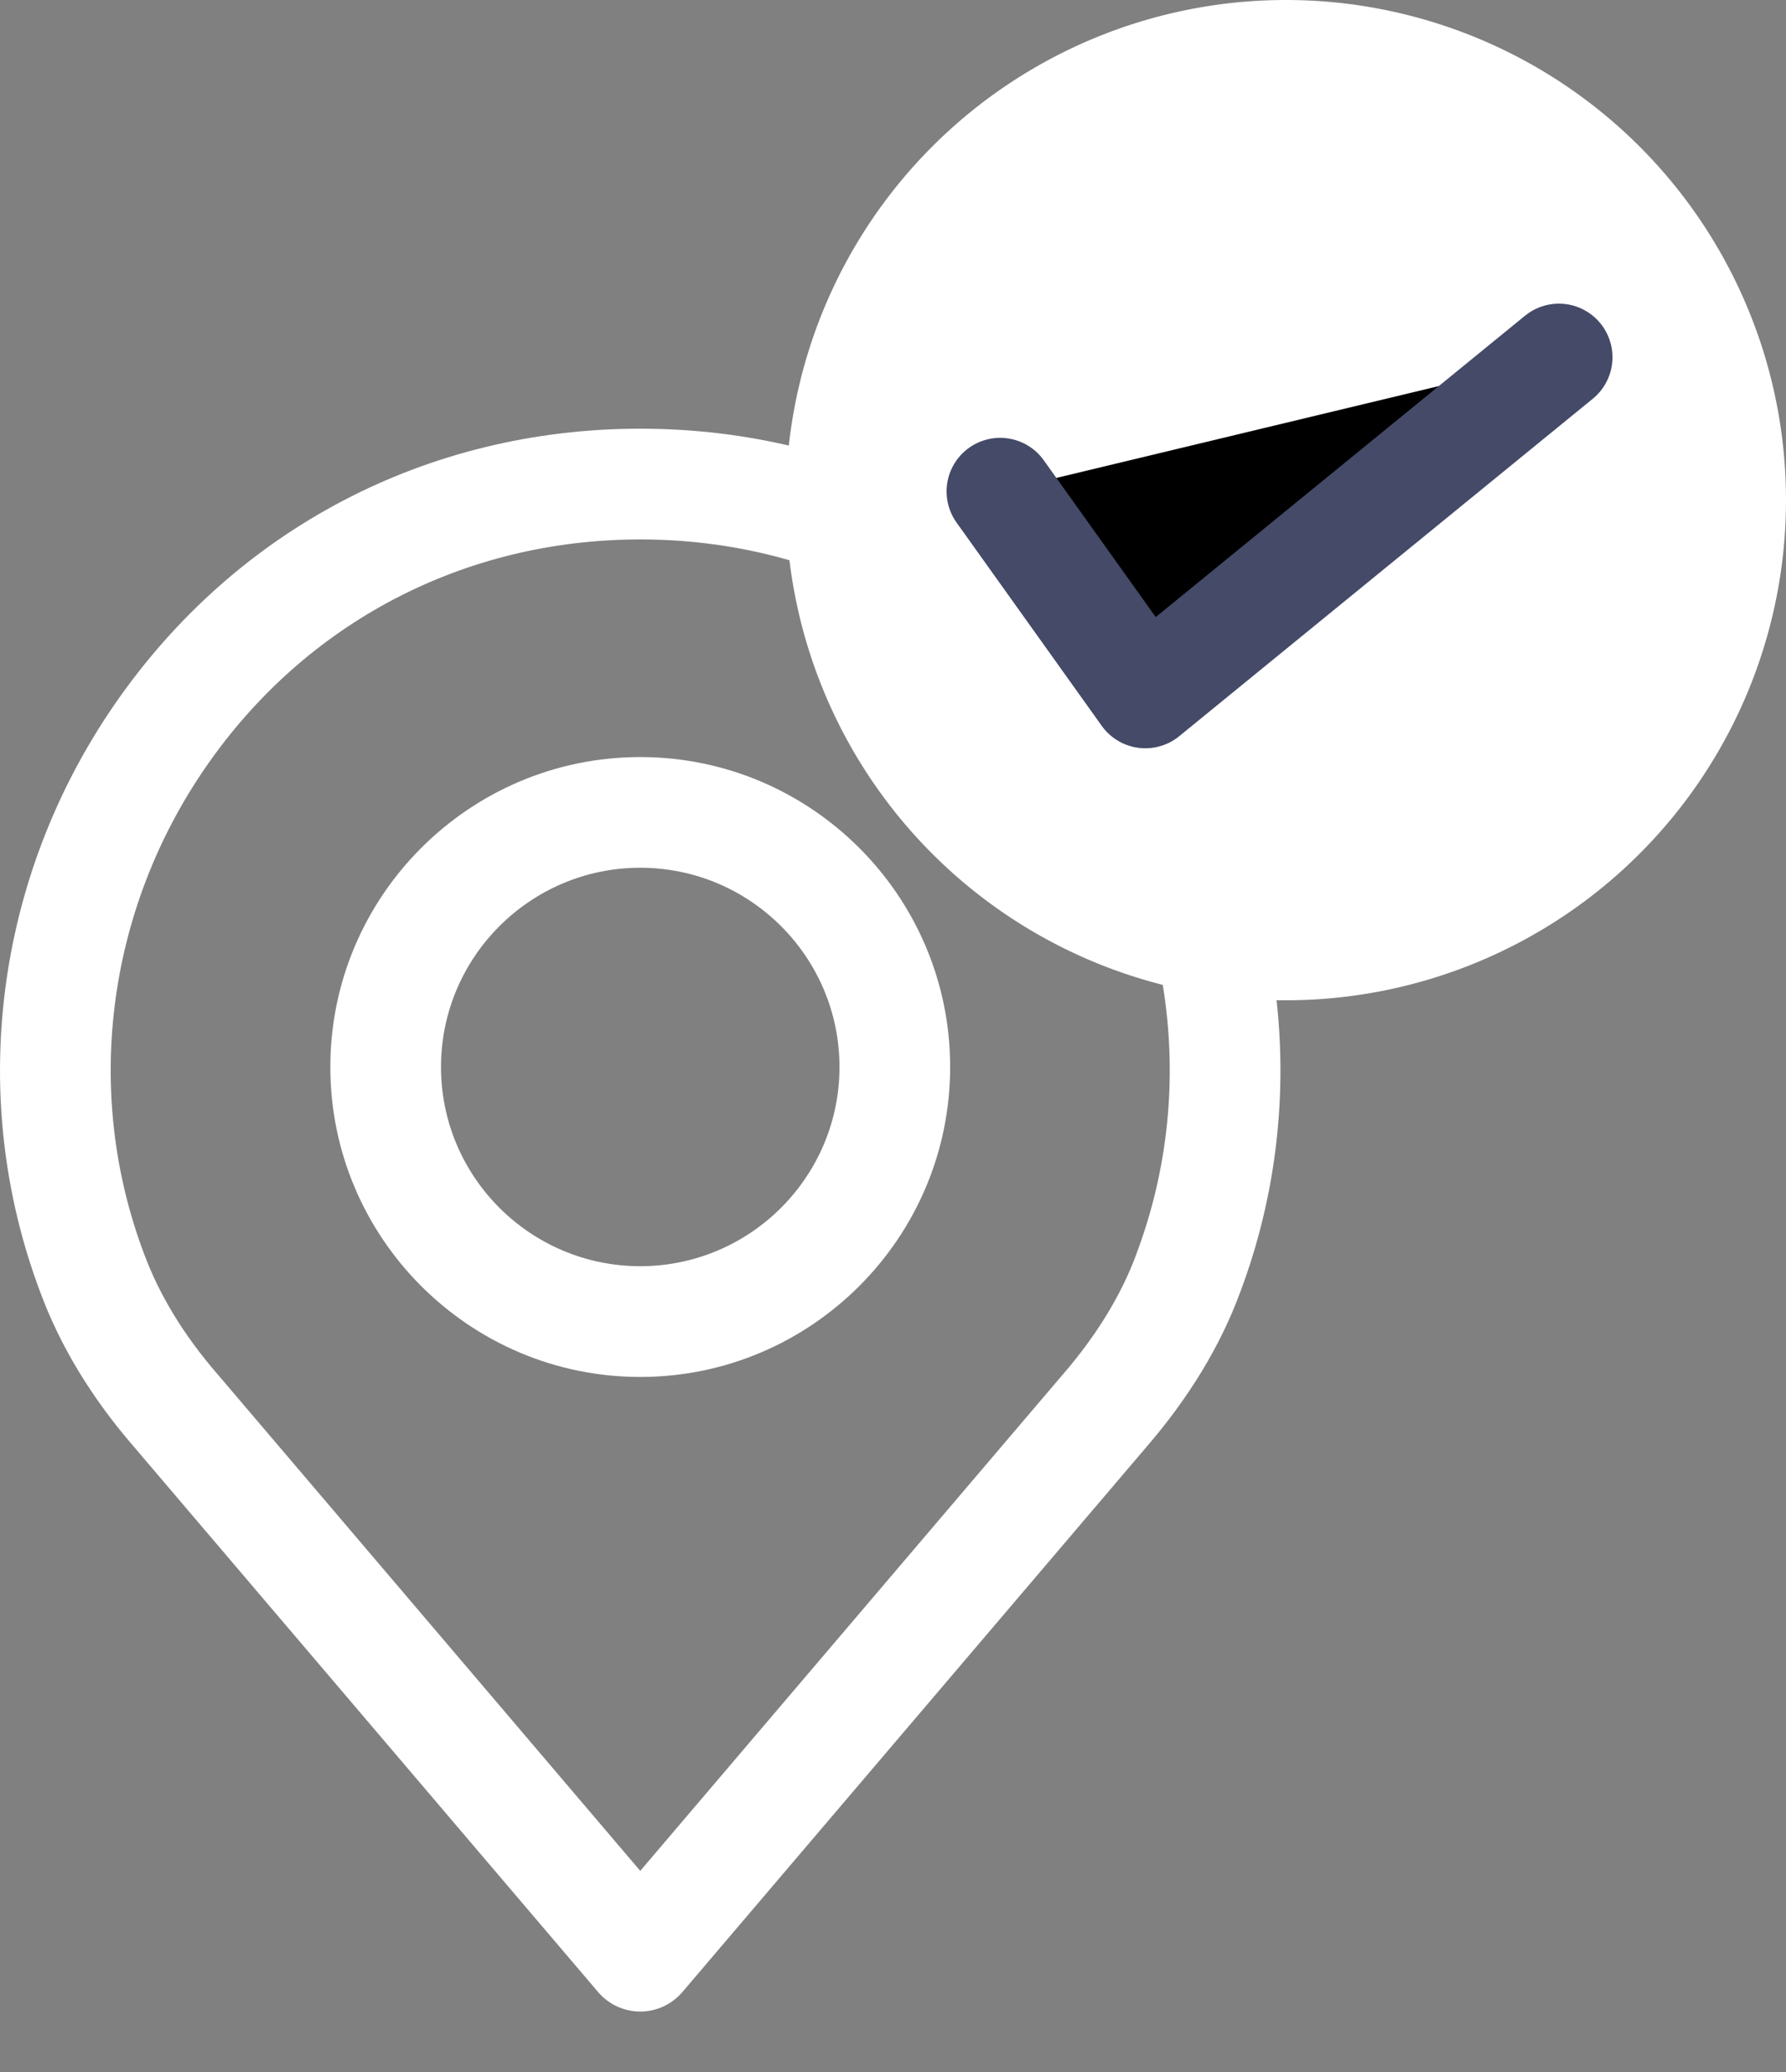 <?xml version="1.0" ?>
<svg xmlns="http://www.w3.org/2000/svg" width="25" height="29" viewBox="0 0 25 29">
  <rect x="0" y="0" width="25" height="29" fill="#808080" stroke="none"/>
  <path d="M16.315,9.852C14.625,7.404 11.944,6 8.962,6 5.98,6 3.3,7.404 1.609,9.852 -0.074,12.287 -0.463,15.37 0.567,18.094c0.275,0.744 0.713,1.467 1.298,2.144l6.507,7.643c0.147,0.173 0.363,0.273 0.59,0.273 0.227,0 0.442,-0.1 0.59,-0.273l6.505,-7.64c0.587,-0.682 1.025,-1.404 1.298,-2.142 1.032,-2.729 0.643,-5.812 -1.04,-8.247zM15.905,17.557c-0.211,0.57 -0.555,1.132 -1.022,1.674 -0.002,0 -0.003,0.002 -0.004,0.004l-5.917,6.95 -5.92,-6.955c-0.468,-0.54 -0.811,-1.103 -1.024,-1.678 -0.852,-2.253 -0.529,-4.802 0.865,-6.82C4.28,8.71 6.497,7.55 8.962,7.55s4.68,1.16 6.079,3.184c1.394,2.017 1.717,4.566 0.863,6.824z" fill="#FFF"/>
  <path d="M8.962,10.596c-2.392,0 -4.338,1.946 -4.338,4.338 0,2.392 1.946,4.338 4.338,4.338 2.392,0 4.338,-1.946 4.338,-4.338 0,-2.392 -1.946,-4.338 -4.338,-4.338zM8.962,17.722c-1.538,0 -2.789,-1.25 -2.789,-2.788 0,-1.538 1.251,-2.789 2.789,-2.789 1.538,0 2.789,1.251 2.789,2.789 0,1.537 -1.251,2.788 -2.79,2.788z" fill="#FFF"/>
  <path d="M18,7m-7,0a7,7 0,1 1,14 0a7,7 0,1 1,-14 0" fill="#FFF"/>
  <path d="M14,6.878L16.032,9.723 21.821,5" fill="#00000000" stroke-linejoin="round" stroke-linecap="round" stroke-width="1.5" stroke="#444A68"/>
</svg>
